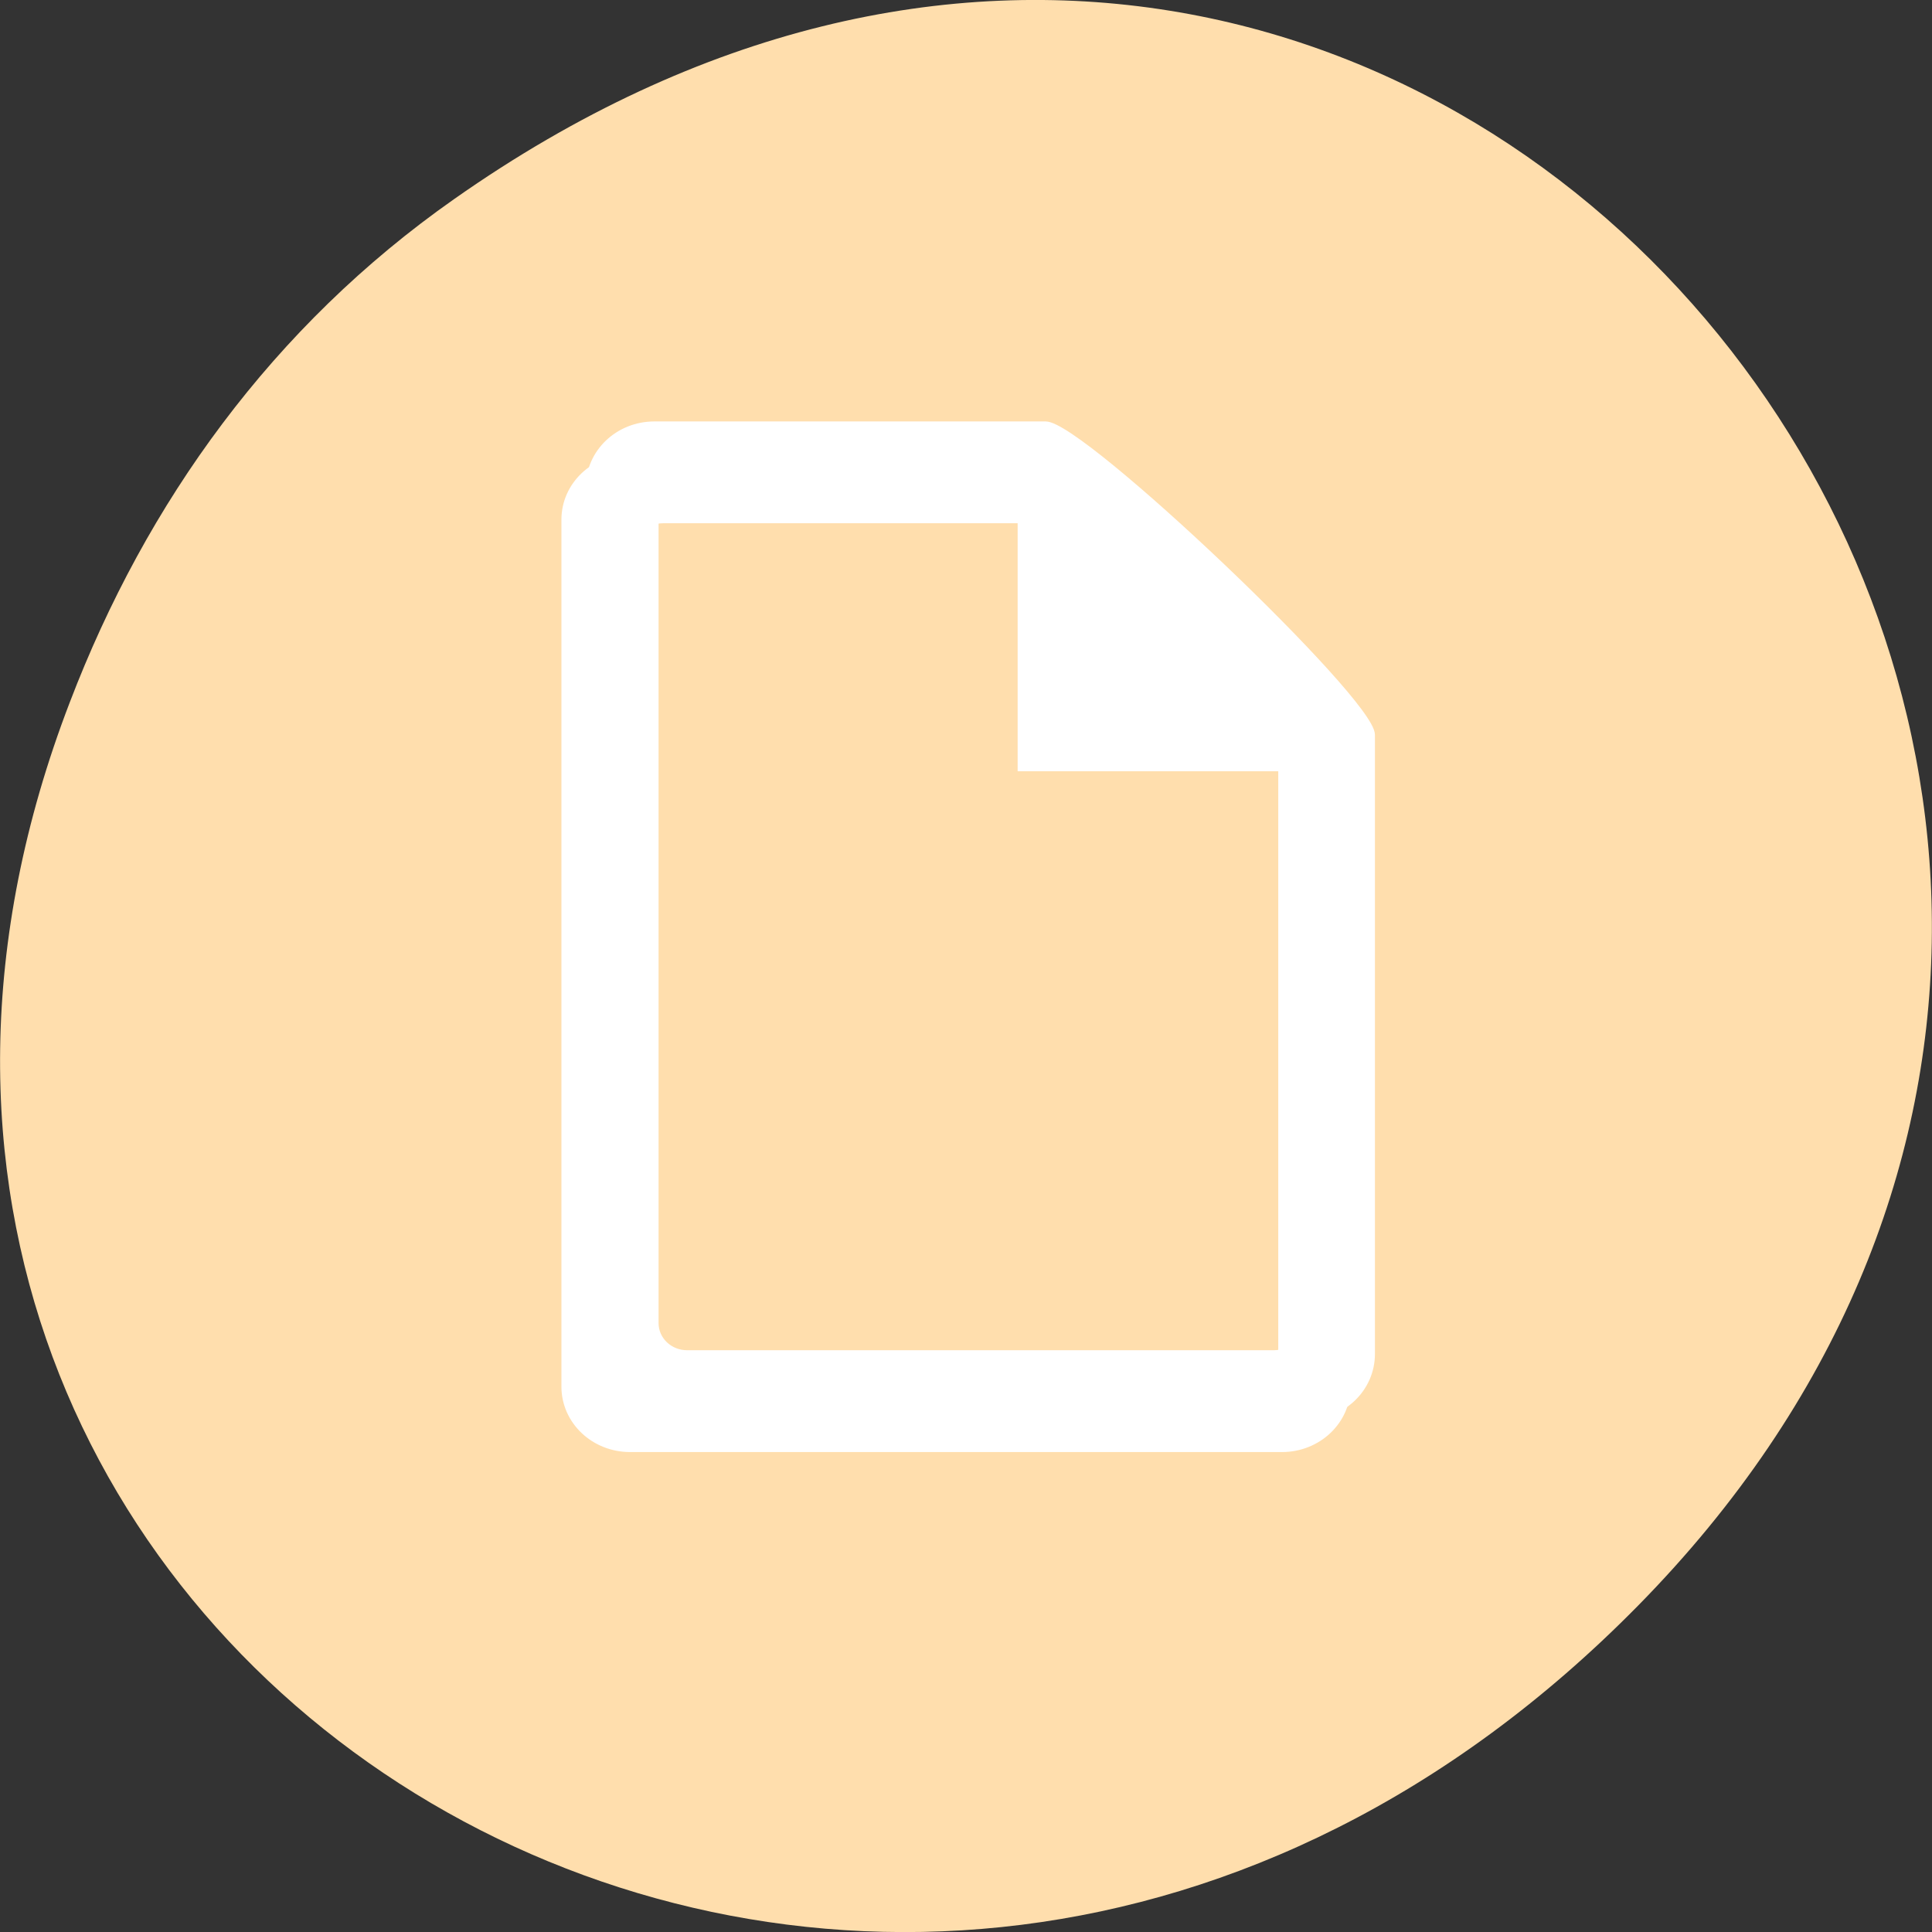 
<svg xmlns="http://www.w3.org/2000/svg" xmlns:xlink="http://www.w3.org/1999/xlink" width="16px" height="16px" viewBox="0 0 16 16" version="1.1">
<rect x="0" y="0" width="16" height="16" fill="#333333" stroke="none"/>
<g id="surface1">
<path style=" stroke:none;fill-rule:nonzero;fill:rgb(100%,87.059%,67.843%);fill-opacity:1;" d="M 3.762 1.648 C 11.945 -4.105 20.234 6.52 13.566 13.297 C 7.285 19.684 -2.477 13.766 0.578 5.816 C 1.211 4.16 2.258 2.703 3.762 1.648 Z M 3.762 1.648 "/>
<path style="fill-rule:nonzero;fill:rgb(100%,100%,100%);fill-opacity:1;stroke-width:0.976;stroke-linecap:butt;stroke-linejoin:miter;stroke:rgb(100%,100%,100%);stroke-opacity:1;stroke-miterlimit:4;" d="M 87.442 861.753 C 82.629 861.753 78.754 865.441 78.754 870.003 L 78.754 985.816 C 78.754 990.378 82.629 994.066 87.442 994.066 L 174.504 994.066 C 179.317 994.066 183.192 990.378 183.192 985.816 L 183.192 903.128 C 183.192 898.503 144.504 861.753 139.692 861.753 Z M 91.817 870.003 L 139.692 870.003 L 139.692 903.128 L 174.504 903.128 L 174.504 981.691 C 174.504 983.941 172.567 985.816 170.129 985.816 L 91.817 985.816 C 89.442 985.816 87.504 983.941 87.504 981.691 L 87.504 874.128 C 87.504 871.878 89.442 870.003 91.817 870.003 Z M 91.817 870.003 " transform="matrix(0.062,0,0,0.062,-0.203,-49.637)"/>
<path style="fill-rule:nonzero;fill:rgb(100%,100%,100%);fill-opacity:1;stroke-width:0.976;stroke-linecap:butt;stroke-linejoin:miter;stroke:rgb(100%,100%,100%);stroke-opacity:1;stroke-miterlimit:4;" d="M 90.692 857.378 C 85.879 857.378 82.004 861.066 82.004 865.691 L 82.004 981.441 C 82.004 986.066 85.879 989.753 90.692 989.753 L 177.754 989.753 C 182.567 989.753 186.442 986.066 186.442 981.441 L 186.442 898.753 C 186.442 894.191 147.754 857.378 142.942 857.378 Z M 95.067 865.691 L 142.942 865.691 L 142.942 898.753 L 177.754 898.753 L 177.754 977.316 C 177.754 979.628 175.817 981.441 173.379 981.441 L 95.067 981.441 C 92.692 981.441 90.754 979.628 90.754 977.316 L 90.754 869.816 C 90.754 867.503 92.692 865.691 95.067 865.691 Z M 95.067 865.691 " transform="matrix(0.062,0,0,0.062,-0.203,-49.637)"/>
</g>
</svg>
